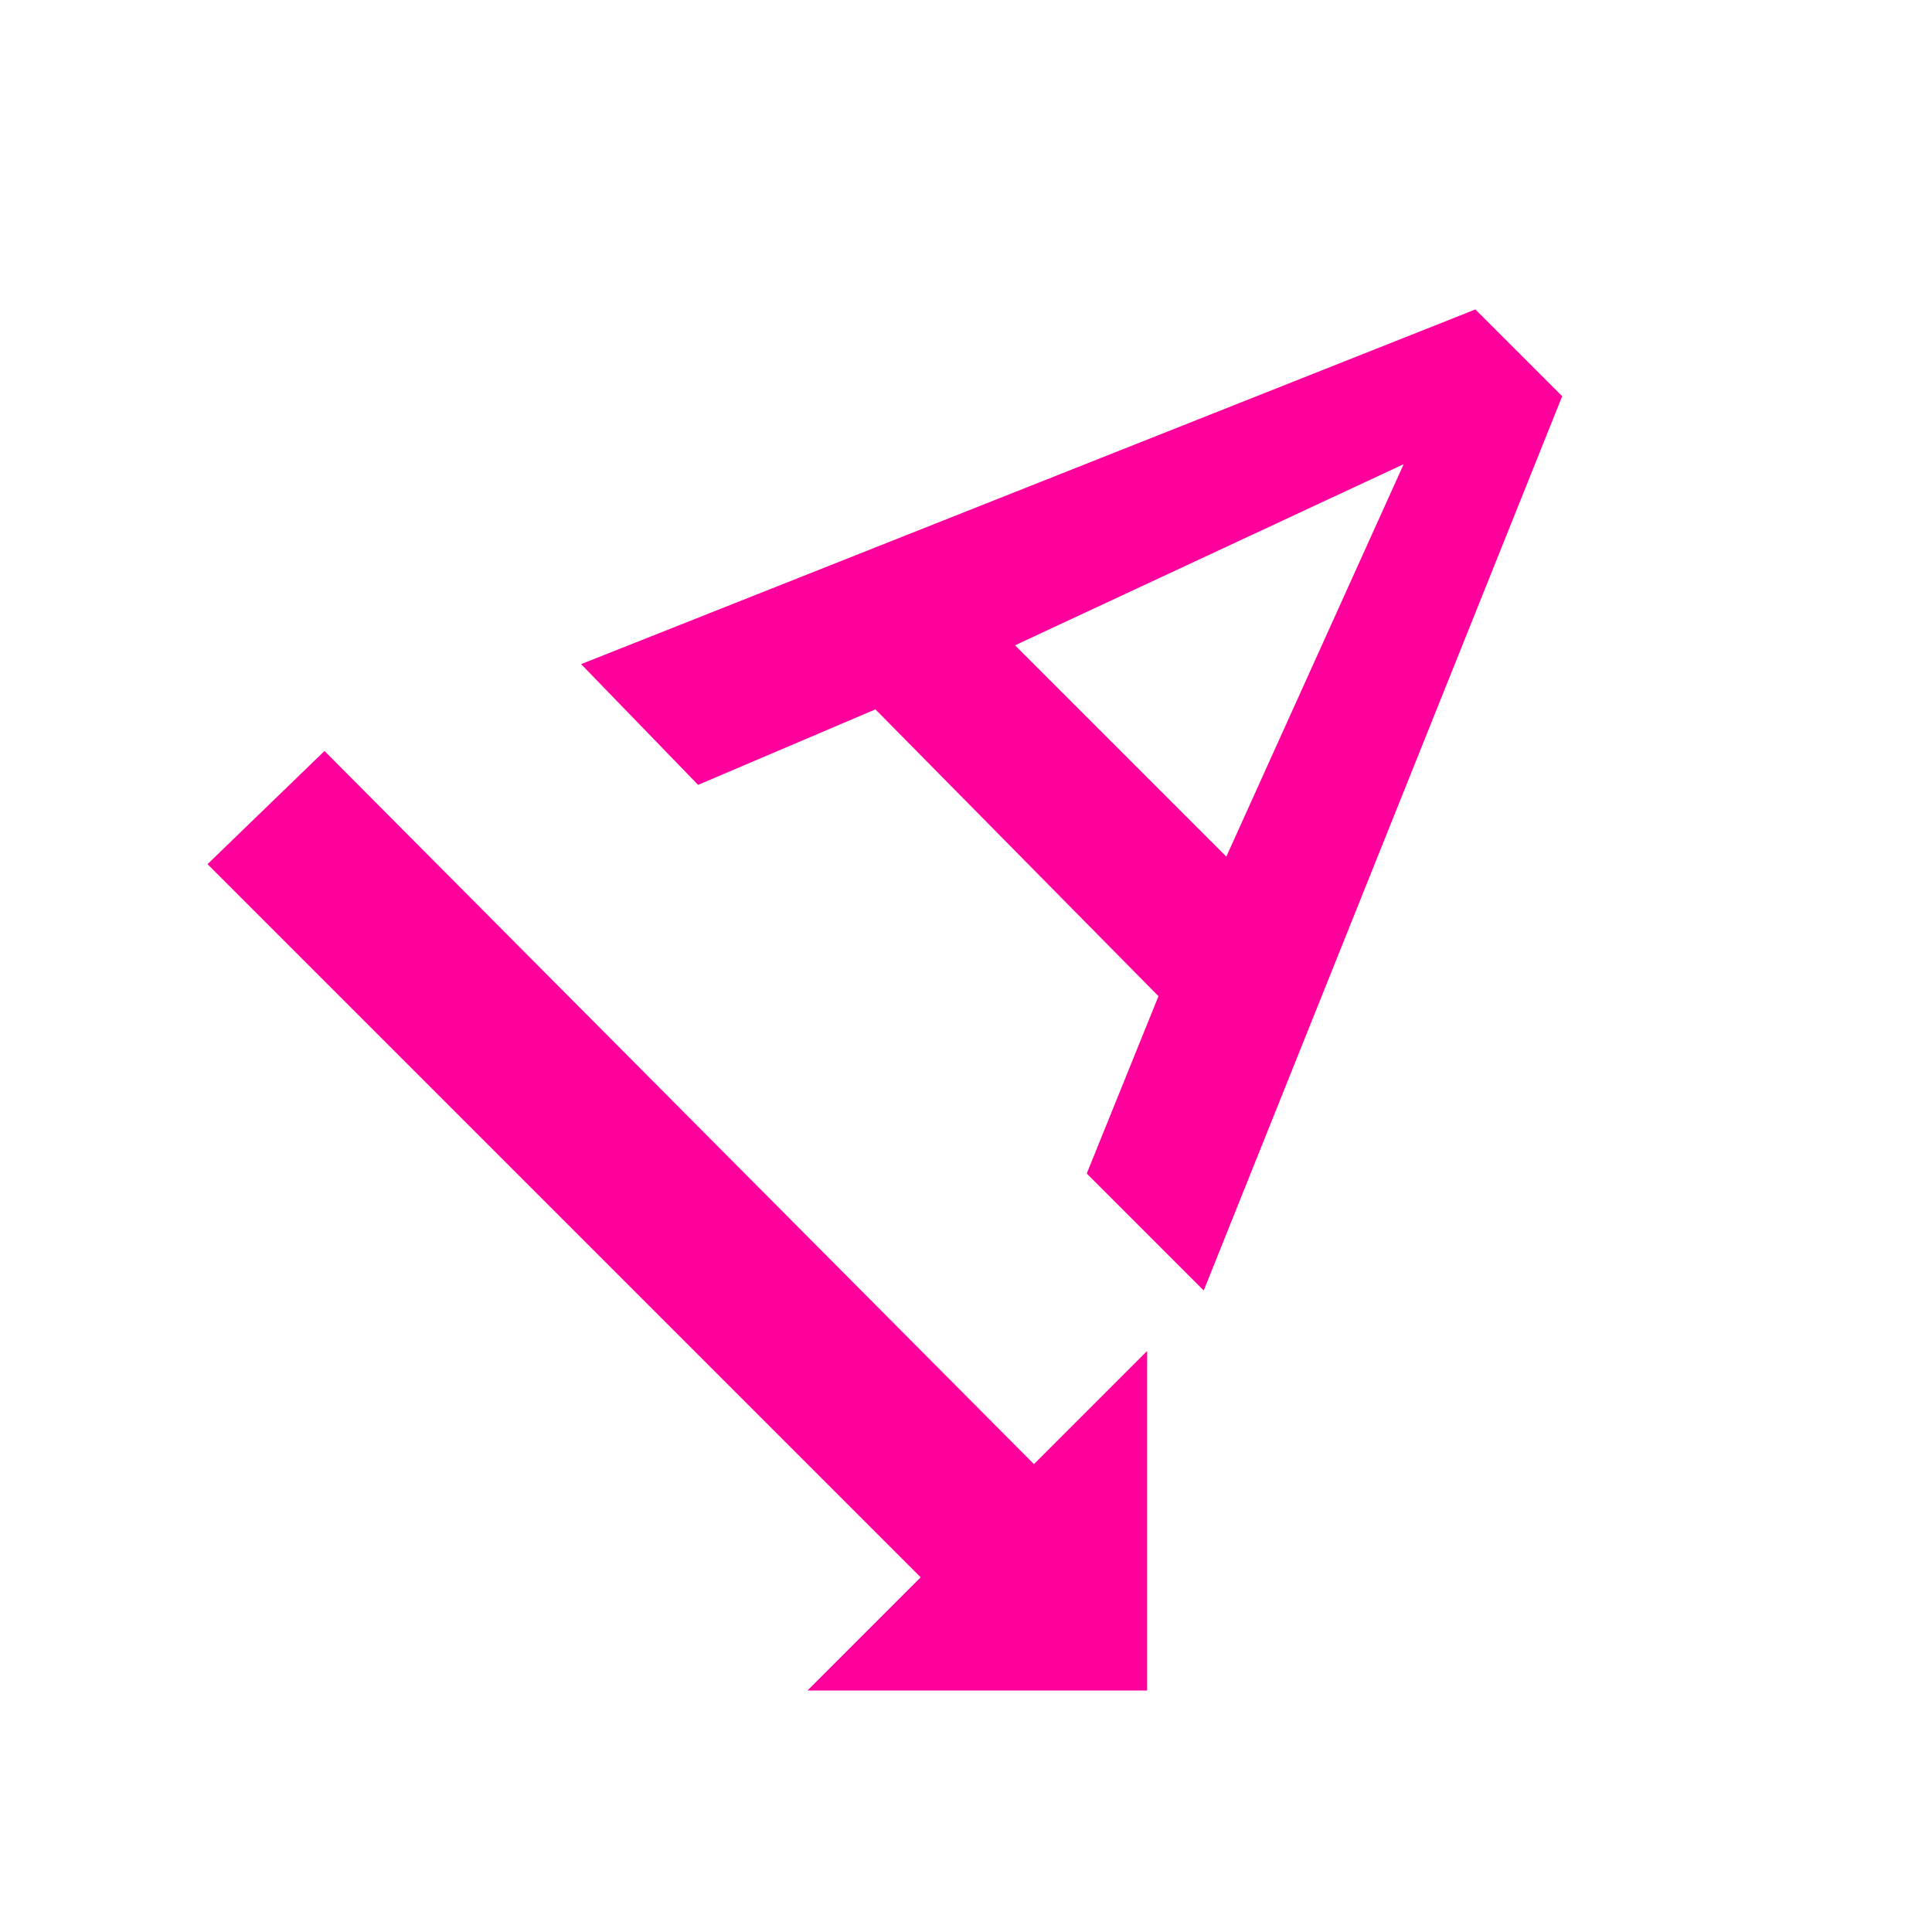 <!-- Generated by IcoMoon.io -->
<svg version="1.1" xmlns="http://www.w3.org/2000/svg" width="24" height="24" viewBox="0 0 24 24">
<title>text_rotation_angledown</title>
<path fill="#ff009d" d="M14.25 21h-4.219l1.406-1.406-8.859-8.859 1.453-1.406 8.813 8.859 1.406-1.406v4.219zM12.609 8.016l2.625 2.625 2.203-4.875zM19.406 4.922l-4.453 11.109-1.453-1.453 0.891-2.203-3.516-3.563-2.203 0.938-1.453-1.5 11.109-4.406z"></path>
</svg>

